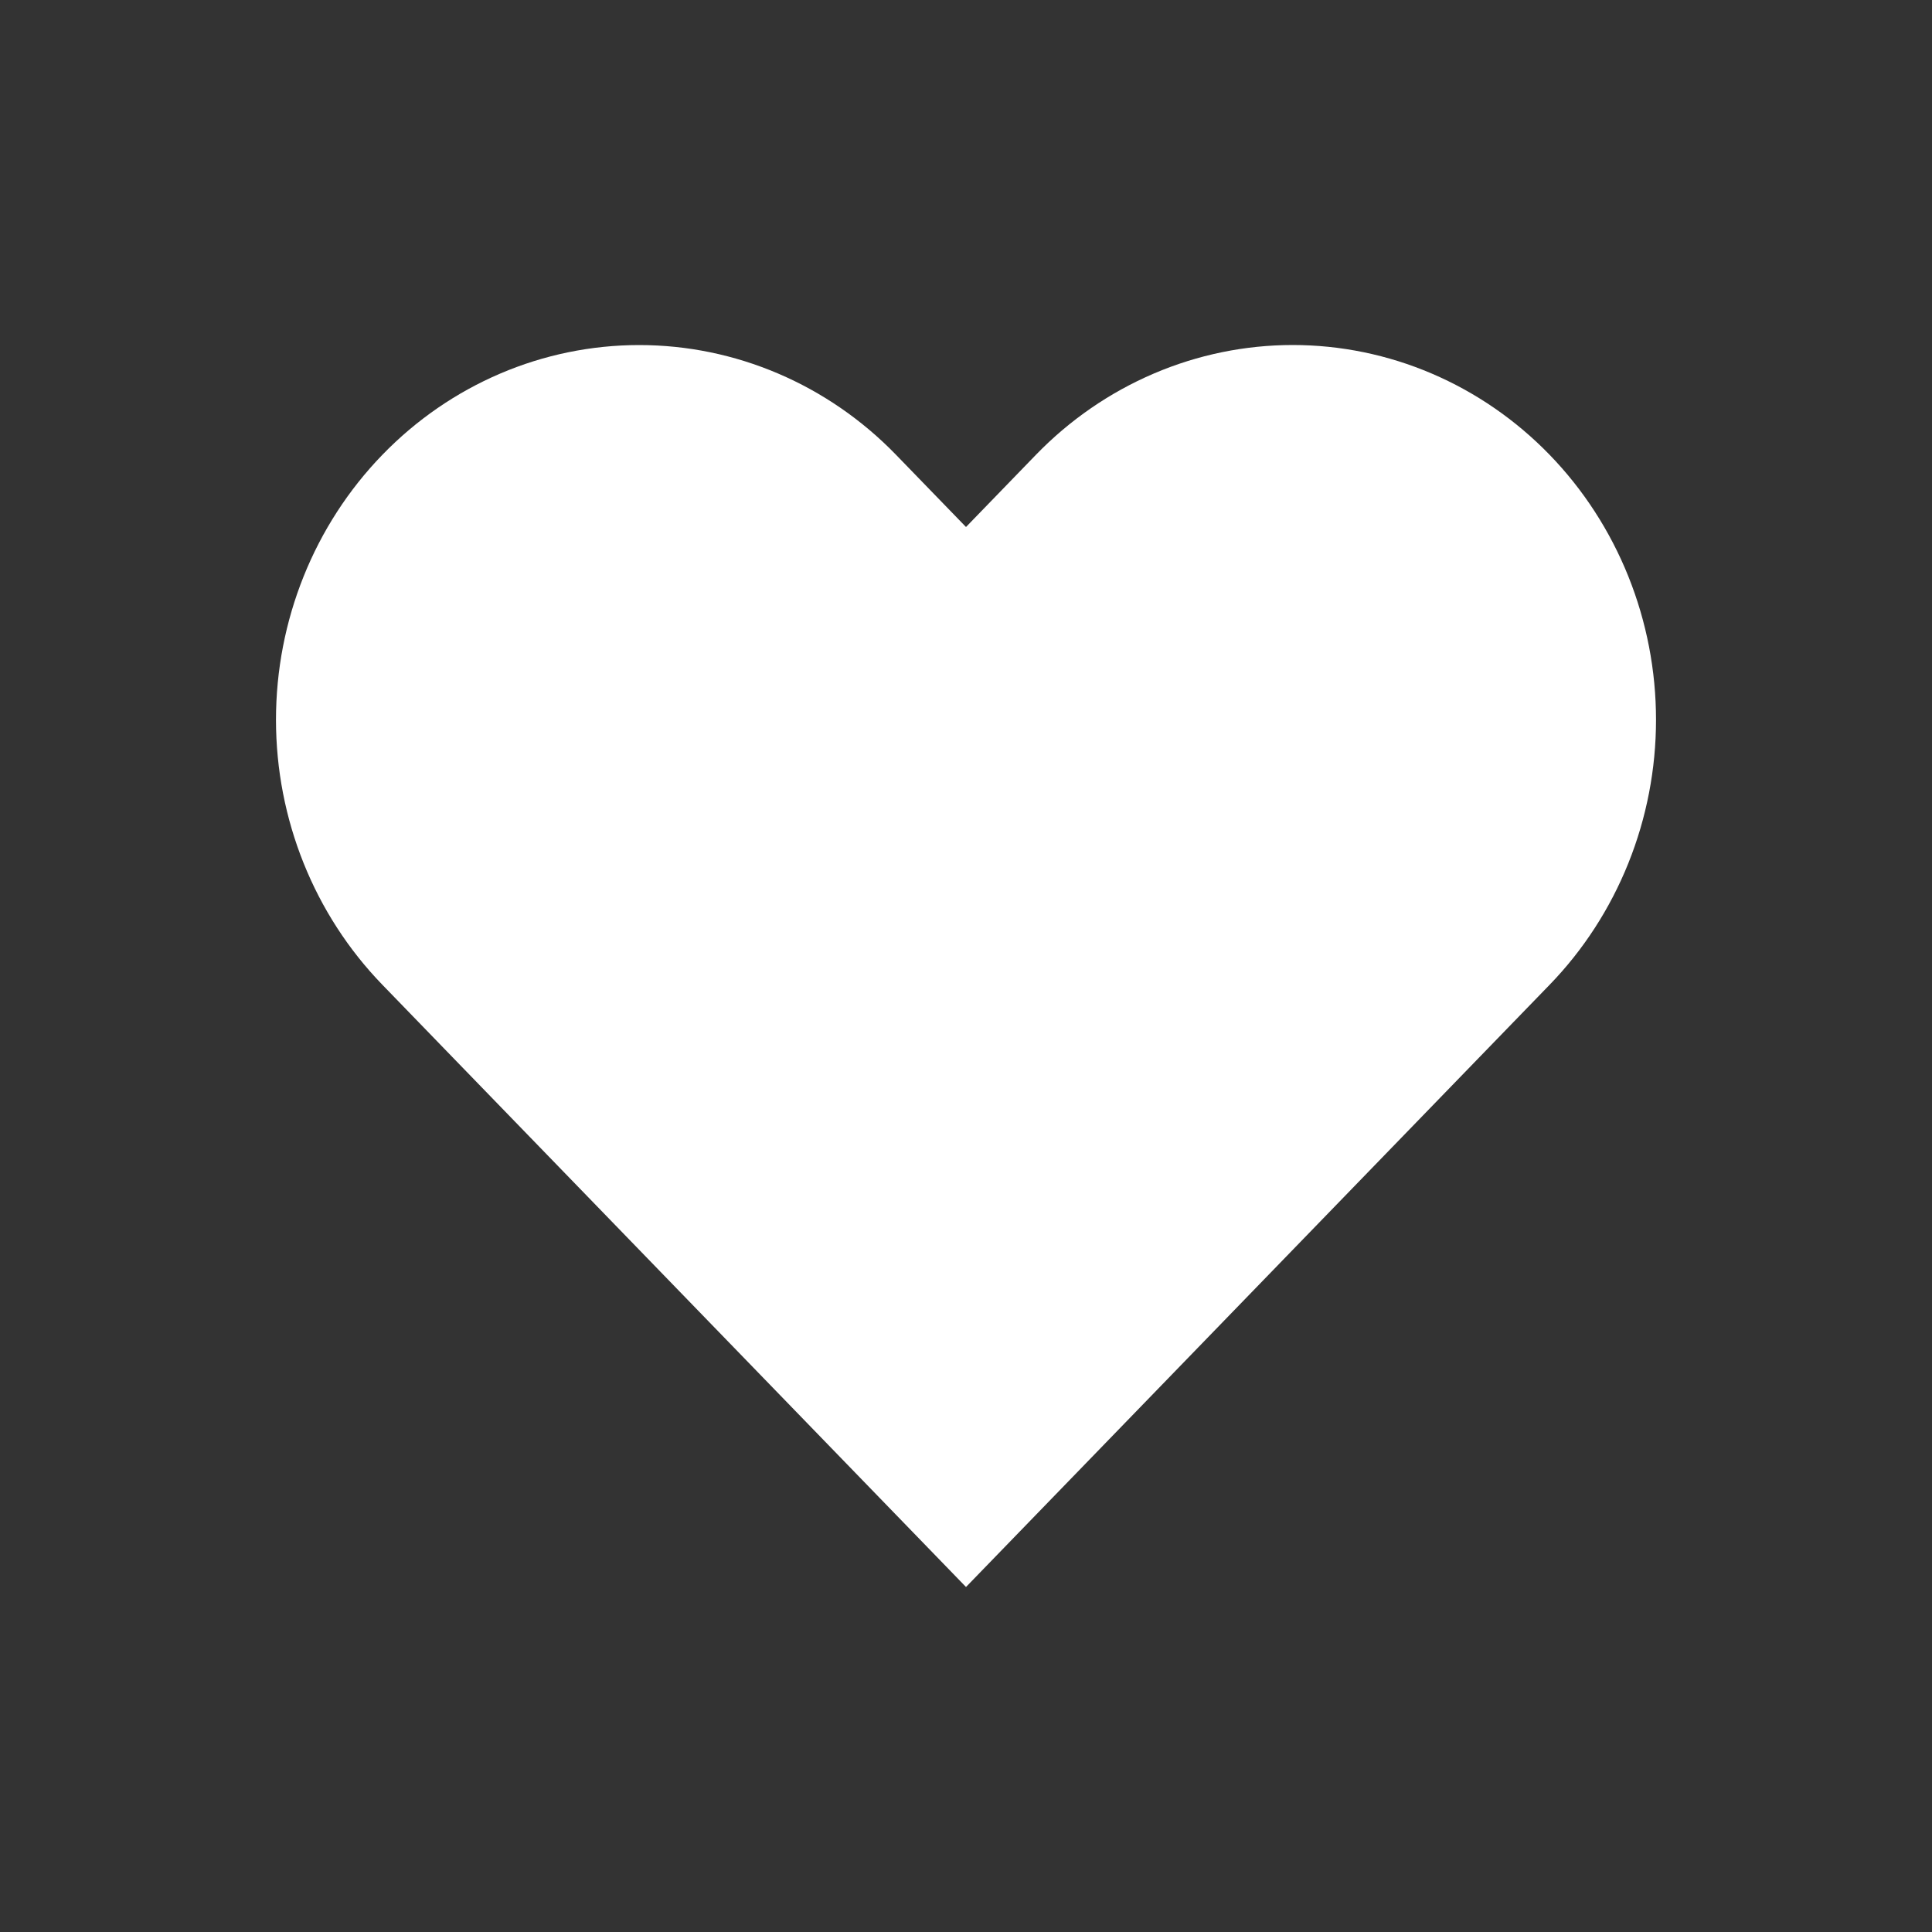 <svg width="40" height="40" viewBox="0 0 40 40" fill="none" xmlns="http://www.w3.org/2000/svg">
<rect x="0" y="0" width="40" height="40" fill="#333333" stroke="none"/>
<path d="M32.083 9.416C31.384 8.695 30.555 8.124 29.643 7.734C28.731 7.344 27.753 7.143 26.765 7.143C25.778 7.143 24.8 7.344 23.888 7.734C22.976 8.124 22.147 8.695 21.448 9.416L20 10.911L18.551 9.416C17.141 7.961 15.228 7.144 13.234 7.144C11.239 7.144 9.327 7.961 7.917 9.416C6.506 10.871 5.714 12.845 5.714 14.903C5.714 16.96 6.506 18.934 7.917 20.389L9.365 21.884L20 32.857L30.634 21.884L32.083 20.389C32.781 19.669 33.335 18.813 33.713 17.872C34.091 16.931 34.286 15.922 34.286 14.903C34.286 13.884 34.091 12.875 33.713 11.933C33.335 10.992 32.781 10.136 32.083 9.416V9.416Z" fill="white"/>
</svg>
